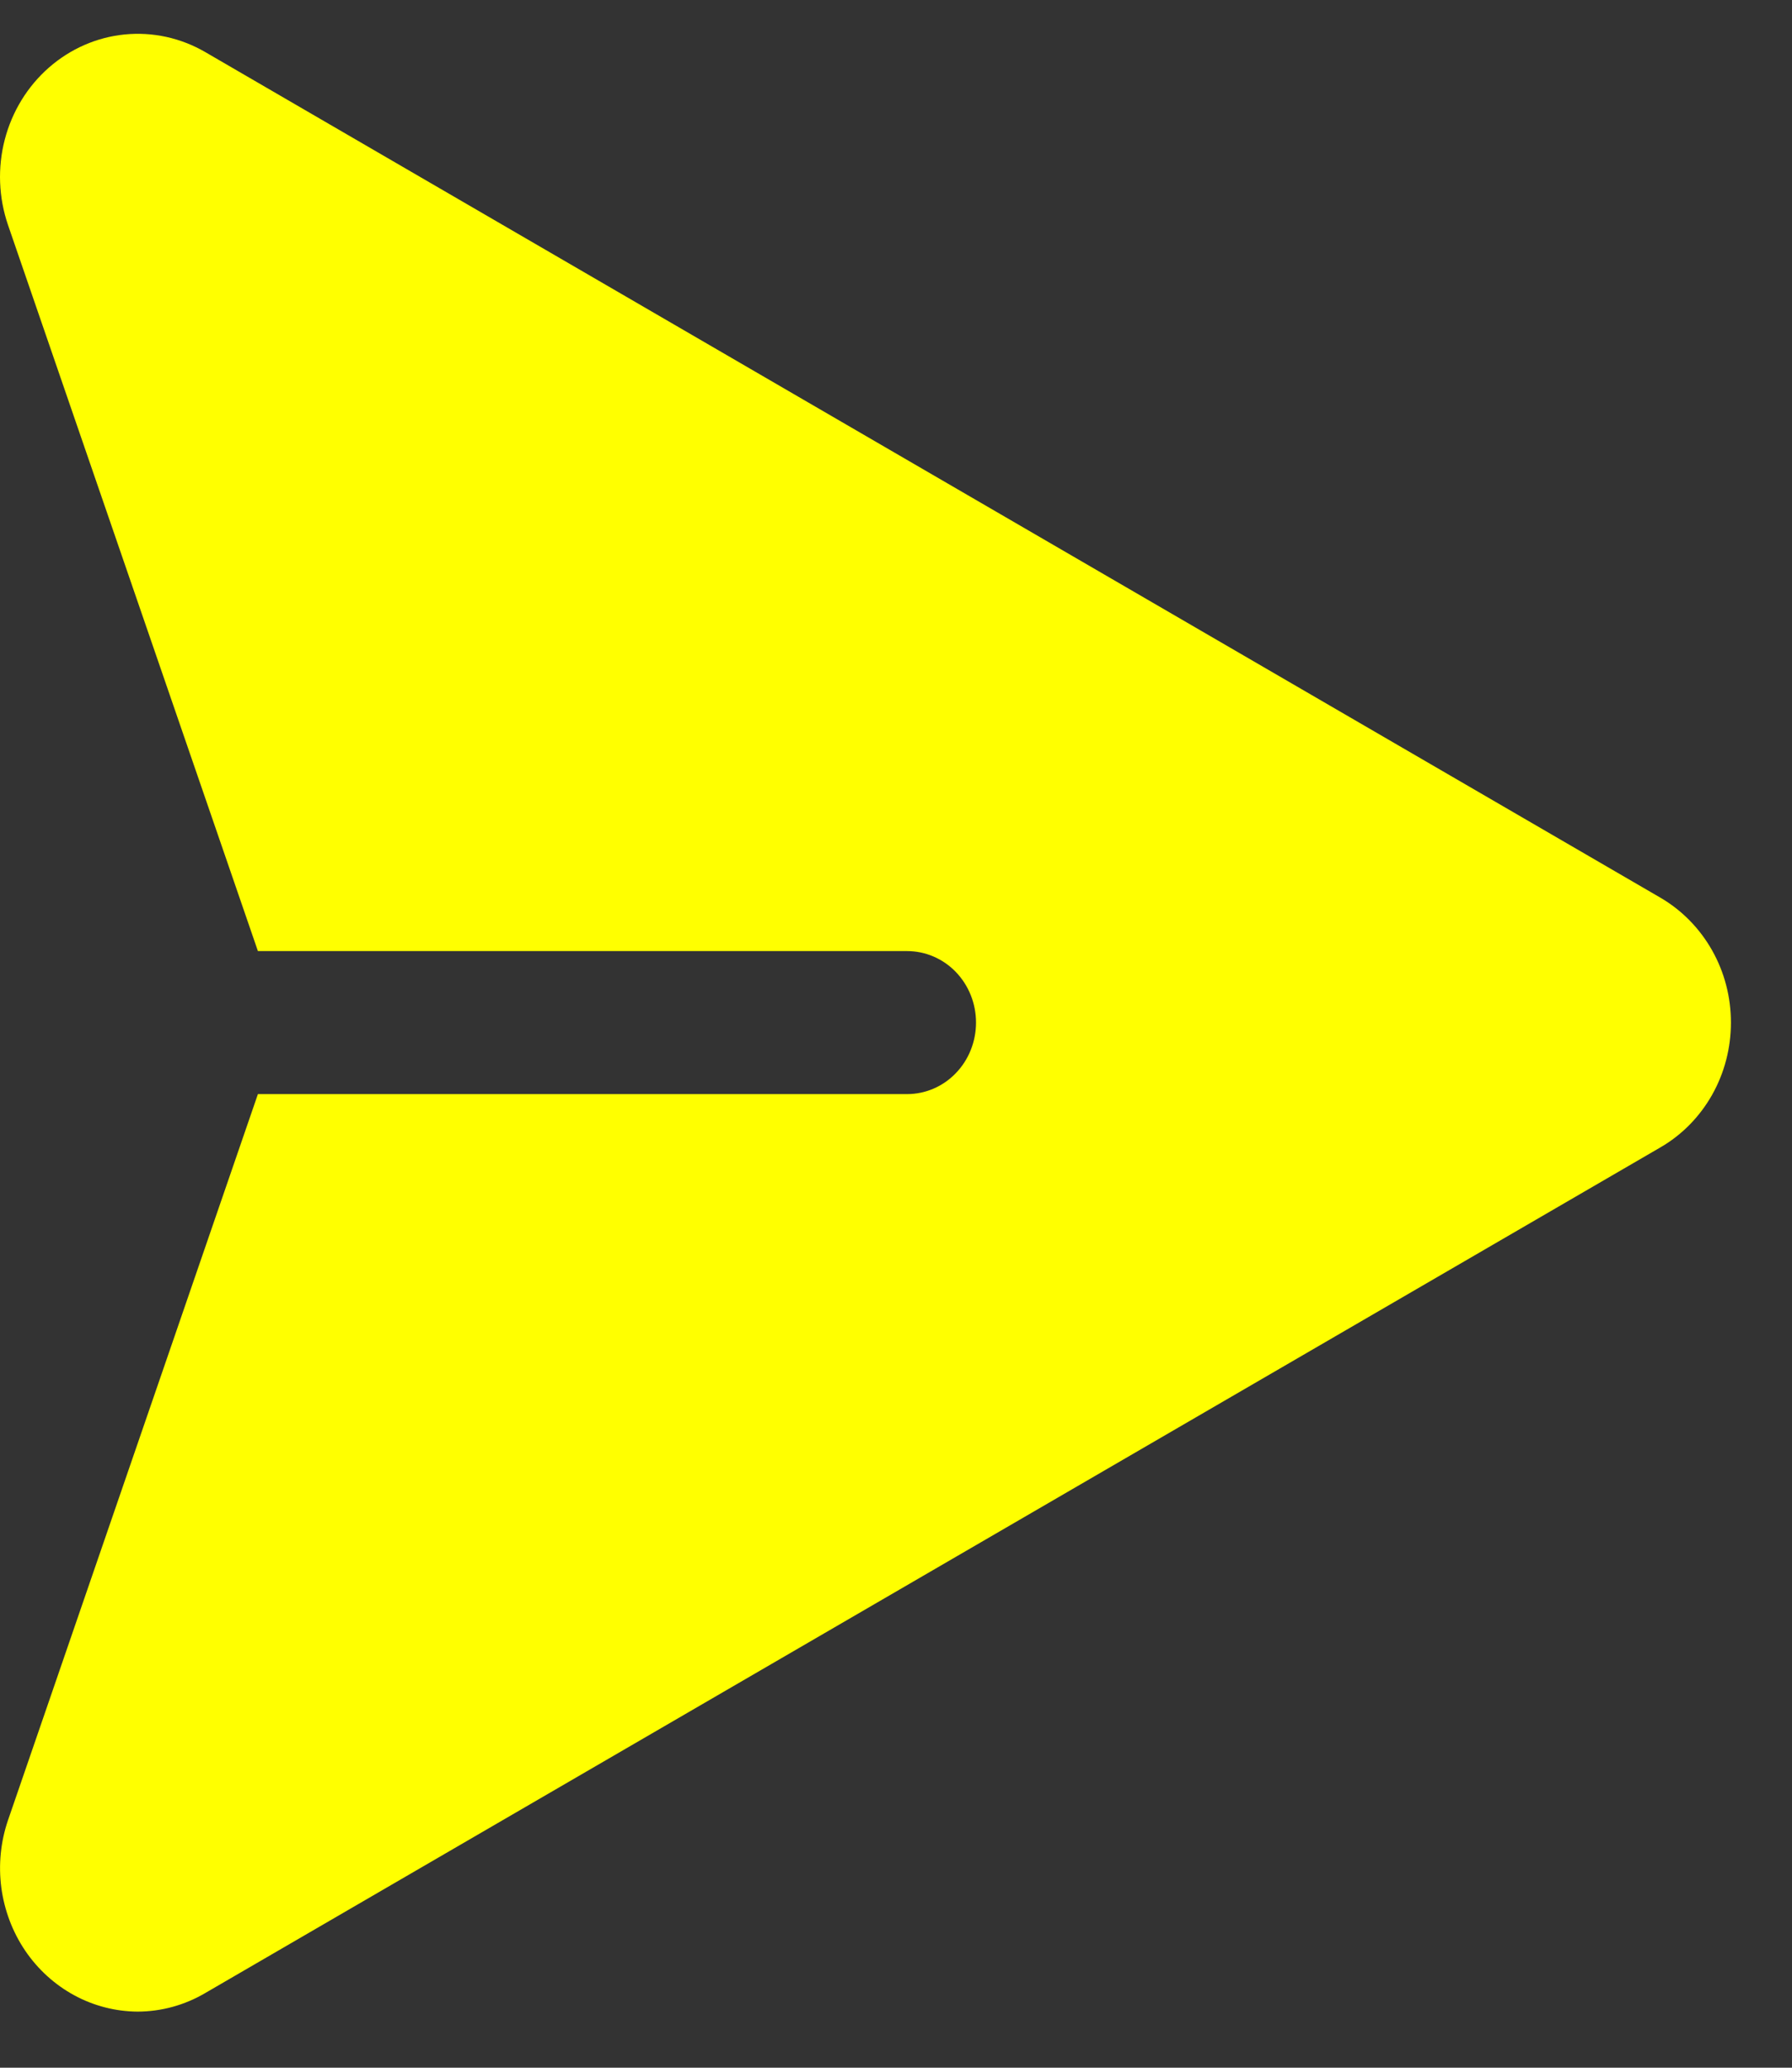 <svg width="26" height="30" viewBox="0 0 26 30" fill="none" xmlns="http://www.w3.org/2000/svg">
<rect x="0" y="0" width="26" height="30" fill="#333333" stroke="none"/>
<path d="M24.092 13.025L2.977 0.755C2.622 0.549 2.214 0.46 1.809 0.5C1.404 0.54 1.02 0.708 0.709 0.981C0.398 1.254 0.175 1.618 0.069 2.026C-0.037 2.434 -0.02 2.866 0.116 3.264L3.742 13.799H13.161C13.426 13.799 13.681 13.908 13.868 14.102C14.056 14.297 14.161 14.561 14.161 14.836C14.161 15.111 14.056 15.376 13.868 15.57C13.681 15.765 13.426 15.874 13.161 15.874H3.742L0.116 26.409C0.009 26.722 -0.024 27.057 0.019 27.386C0.063 27.715 0.181 28.029 0.365 28.301C0.549 28.573 0.794 28.795 1.077 28.949C1.361 29.103 1.676 29.184 1.997 29.186C2.34 29.185 2.678 29.093 2.977 28.917L24.091 16.647C24.402 16.467 24.66 16.204 24.84 15.886C25.02 15.568 25.114 15.205 25.114 14.836C25.114 14.467 25.02 14.105 24.84 13.787C24.66 13.469 24.402 13.206 24.092 13.025Z" fill="#FFFF00"/>
</svg>
